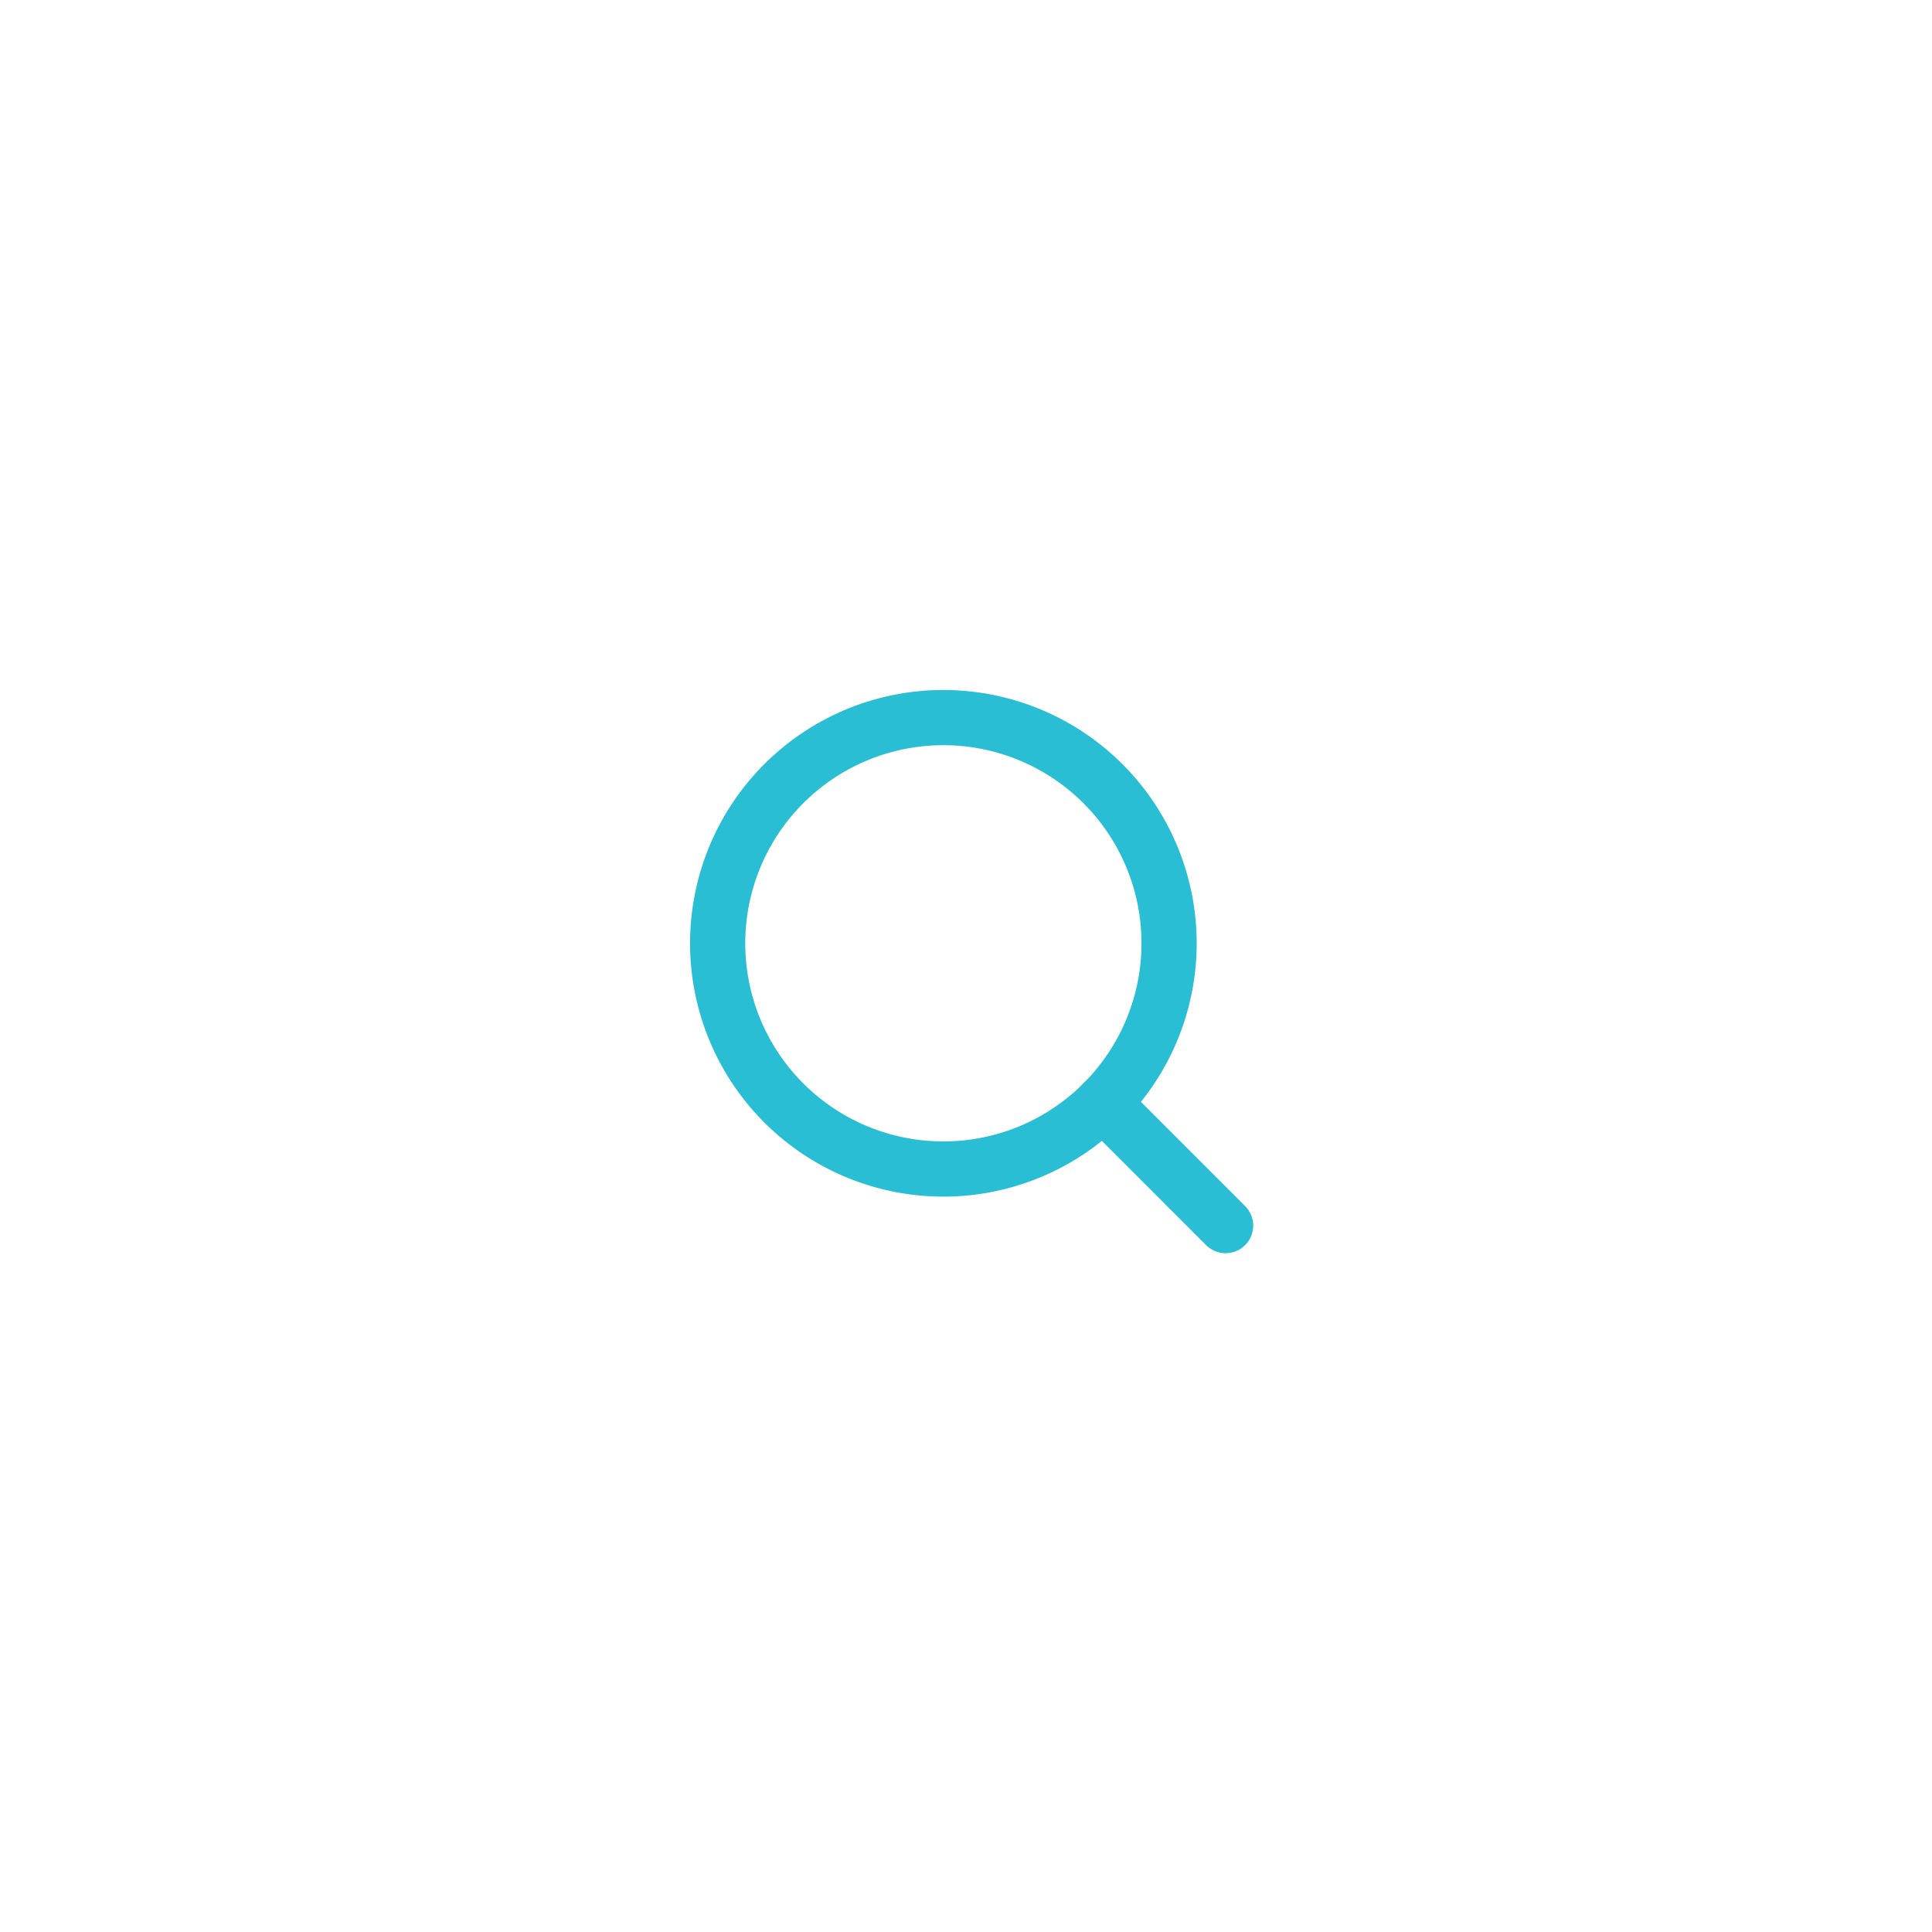 <svg xmlns="http://www.w3.org/2000/svg" xmlns:xlink="http://www.w3.org/1999/xlink" width="35" height="35" viewBox="0 0 35 35">
  <defs>
    <filter id="Ellipse_77" x="0" y="0" width="35" height="35" filterUnits="userSpaceOnUse">
      <feOffset input="SourceAlpha"/>
      <feGaussianBlur stdDeviation="2" result="blur"/>
      <feFlood flood-opacity="0.161"/>
      <feComposite operator="in" in2="blur"/>
      <feComposite in="SourceGraphic"/>
    </filter>
  </defs>
  <g id="search-circle" transform="translate(-323 -792)">
    <g id="Group_5958" data-name="Group 5958" transform="translate(-4)">
      <g transform="matrix(1, 0, 0, 1, 327, 792)" filter="url(#Ellipse_77)">
        <circle id="Ellipse_77-2" data-name="Ellipse 77" cx="11.5" cy="11.5" r="11.5" transform="translate(6 6)" fill="#fff"/>
      </g>
      <g id="Icon_feather-search" data-name="Icon feather-search" transform="translate(335.5 800.5)">
        <path id="Path_2622" data-name="Path 2622" d="M12.679,8.589A4.089,4.089,0,1,1,8.589,4.5,4.089,4.089,0,0,1,12.679,8.589Z" fill="none" stroke="#2abed5" stroke-linecap="round" stroke-linejoin="round" stroke-width="1"/>
        <path id="Path_2623" data-name="Path 2623" d="M27.2,27.2l-2.224-2.224" transform="translate(-13.497 -13.497)" fill="none" stroke="#2abed5" stroke-linecap="round" stroke-linejoin="round" stroke-width="1"/>
      </g>
    </g>
  </g>
</svg>
